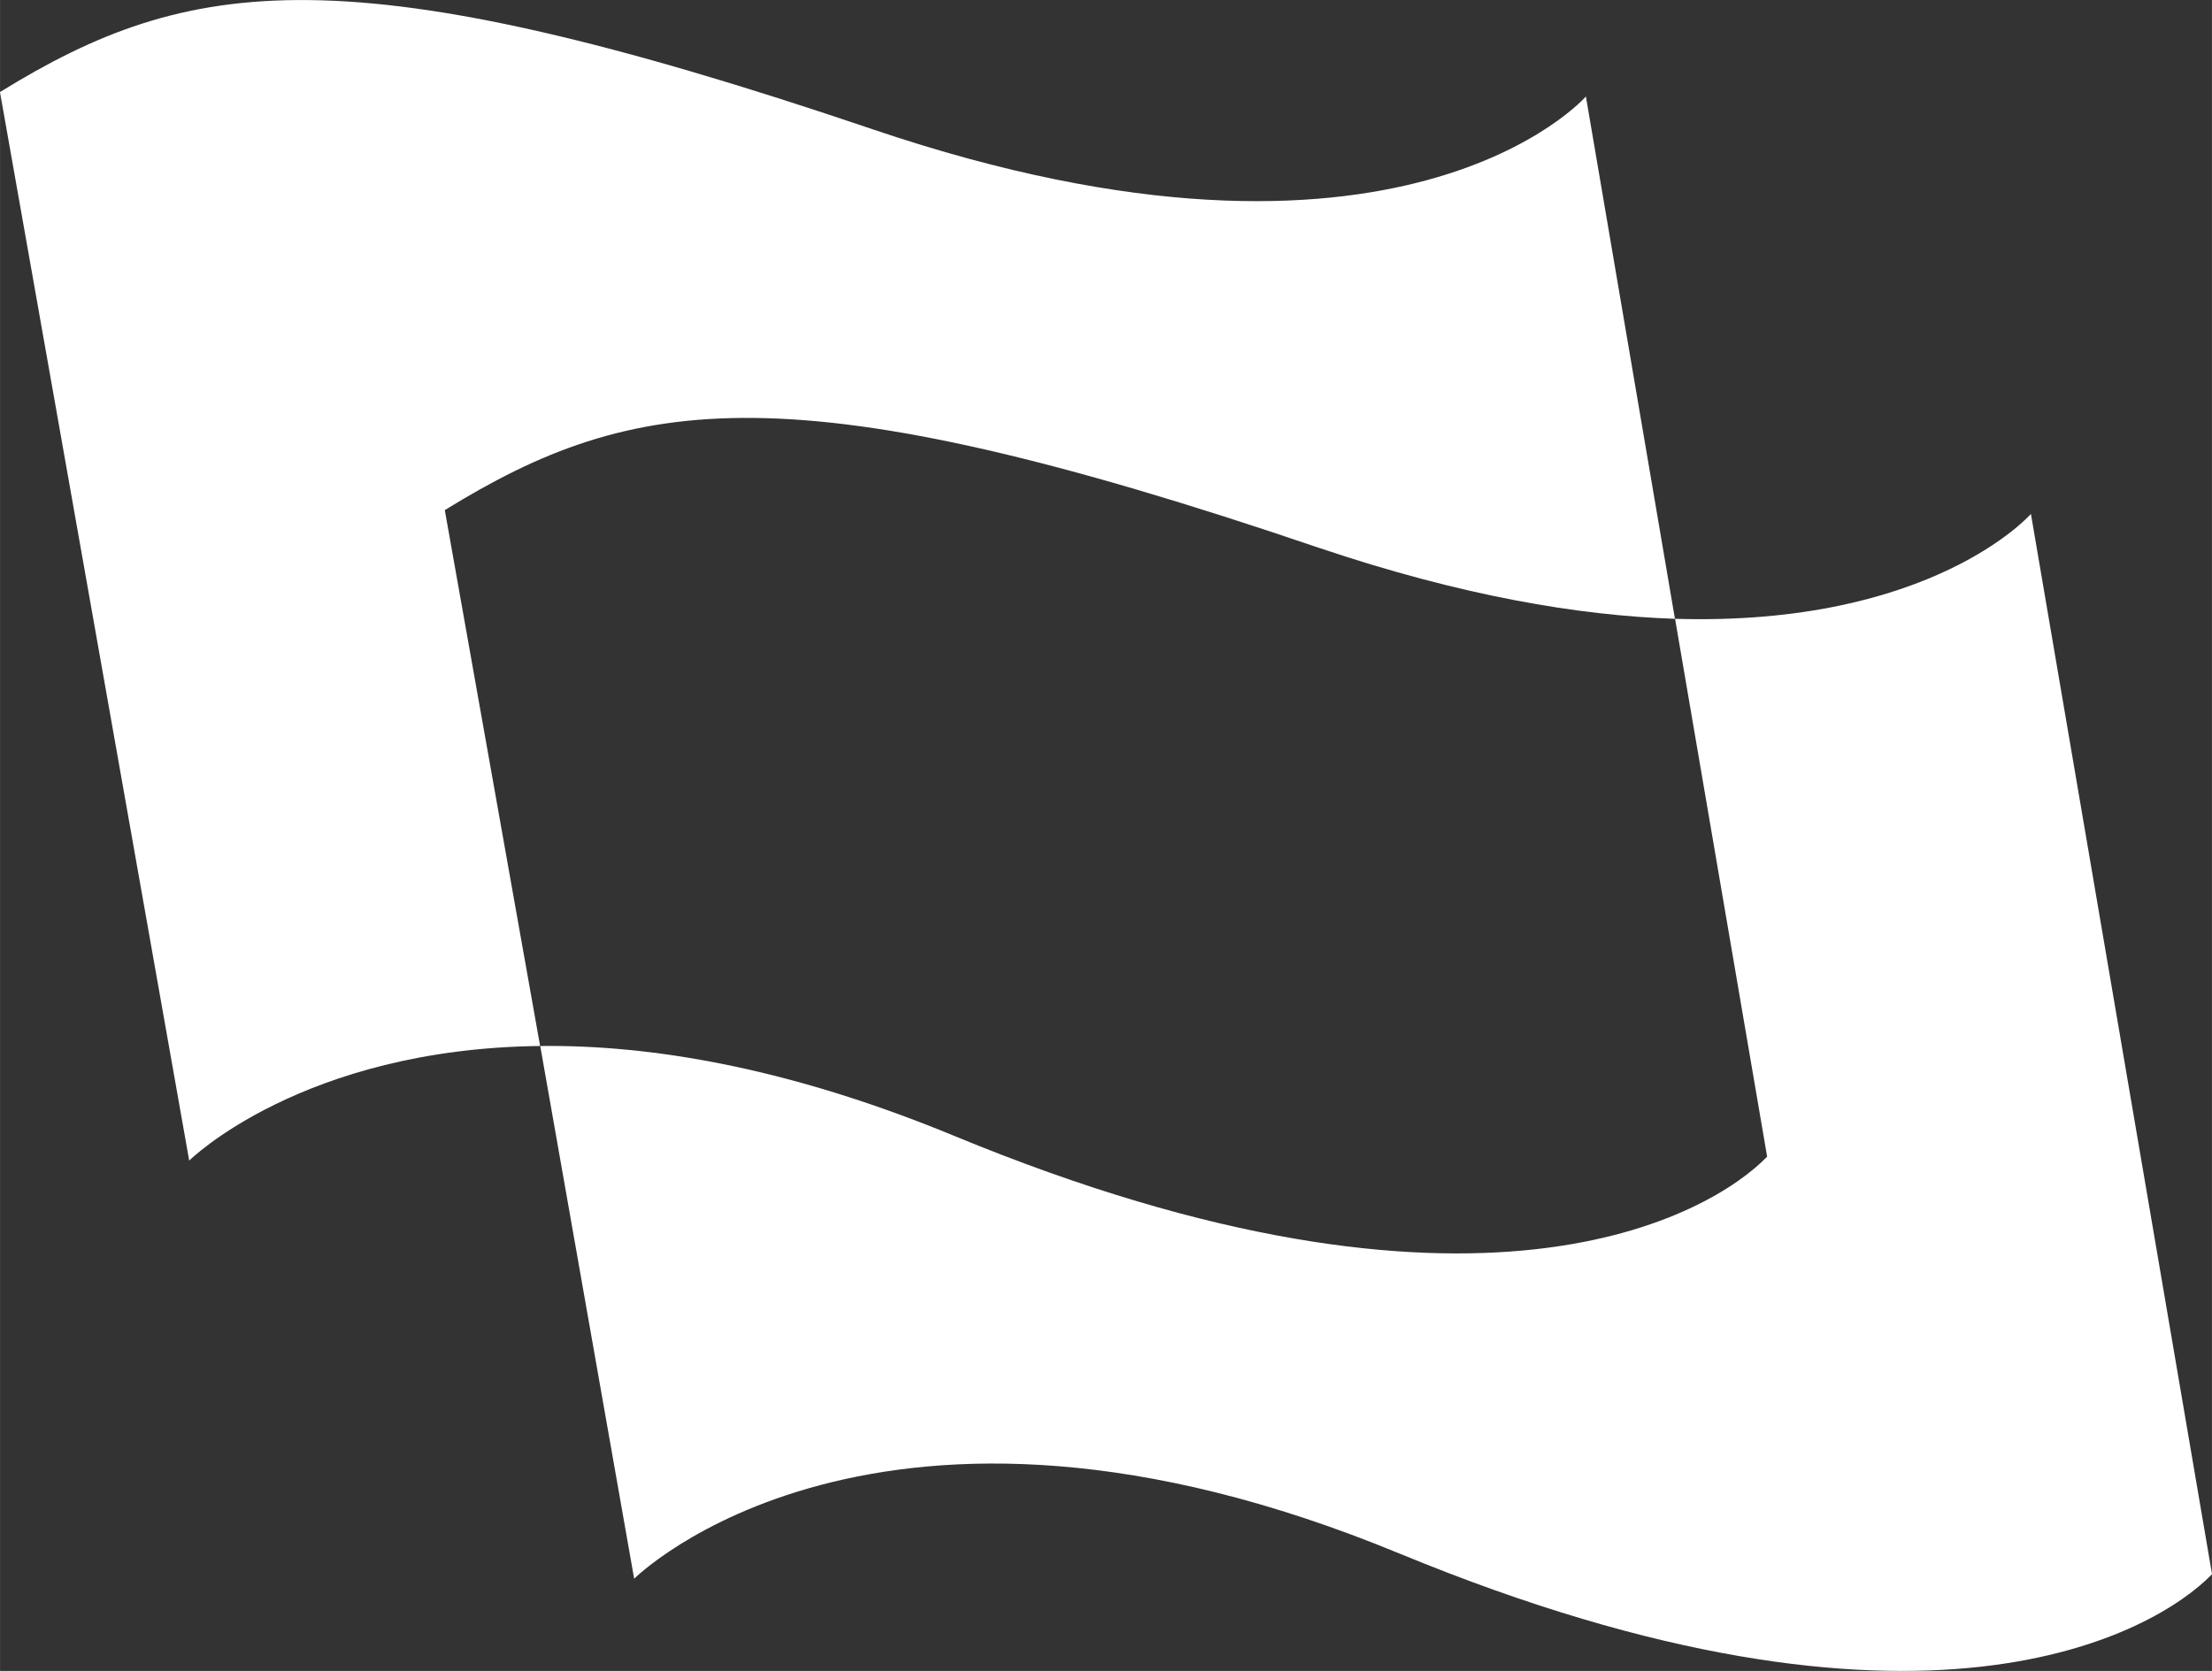 <?xml version="1.0" encoding="UTF-8"?>
<!DOCTYPE svg PUBLIC "-//W3C//DTD SVG 1.1//EN" "http://www.w3.org/Graphics/SVG/1.1/DTD/svg11.dtd">
<!-- Creator: CorelDRAW -->
<svg xmlns="http://www.w3.org/2000/svg" xml:space="preserve" width="7.438cm" height="5.62cm" version="1.1" style="shape-rendering:geometricPrecision; text-rendering:geometricPrecision; image-rendering:optimizeQuality; fill-rule:evenodd; clip-rule:evenodd"
viewBox="0 0 348.33 263.2"
 xmlns:xlink="http://www.w3.org/1999/xlink"
 xmlns:xodm="http://www.corel.com/coreldraw/odm/2003">
 <rect x="0" y="0" width="348.33" height="263.2" fill="#333333" stroke="none"/>
 <defs>
  <style type="text/css">
   <![CDATA[
    .fil0 {fill:white;fill-rule:nonzero}
   ]]>
  </style>
 </defs>
 <g id="Camada_x0020_1">
  <g id="_1500722435600">
   <path class="fil0" d="M220.35 244.69c82.4,34.05 119.1,12.44 127.99,3.27l-28.52 -167.01c0,0 -15.5,17.74 -56.04,16.52l14.5 84.72c-8.89,9.17 -45.6,30.79 -127.99,-3.26 -26.16,-10.81 -47.86,-14.38 -65.22,-14.17l14.79 83.91c0,0 38.08,-38.02 120.48,-3.98z"/>
   <path class="fil0" d="M207.61 86.26c22.61,7.64 41.14,10.71 56.15,11.21l-14.02 -82.27c0,0 -29.11,33.33 -112.19,5.21 -82.99,-28.15 -107.76,-24.27 -137.56,-5.91l29.8 168.31c0,0 17.76,-17.63 55.26,-18.05l-15.01 -84.41c29.8,-18.35 54.58,-22.33 137.56,5.91z"/>
  </g>
 </g>
</svg>
